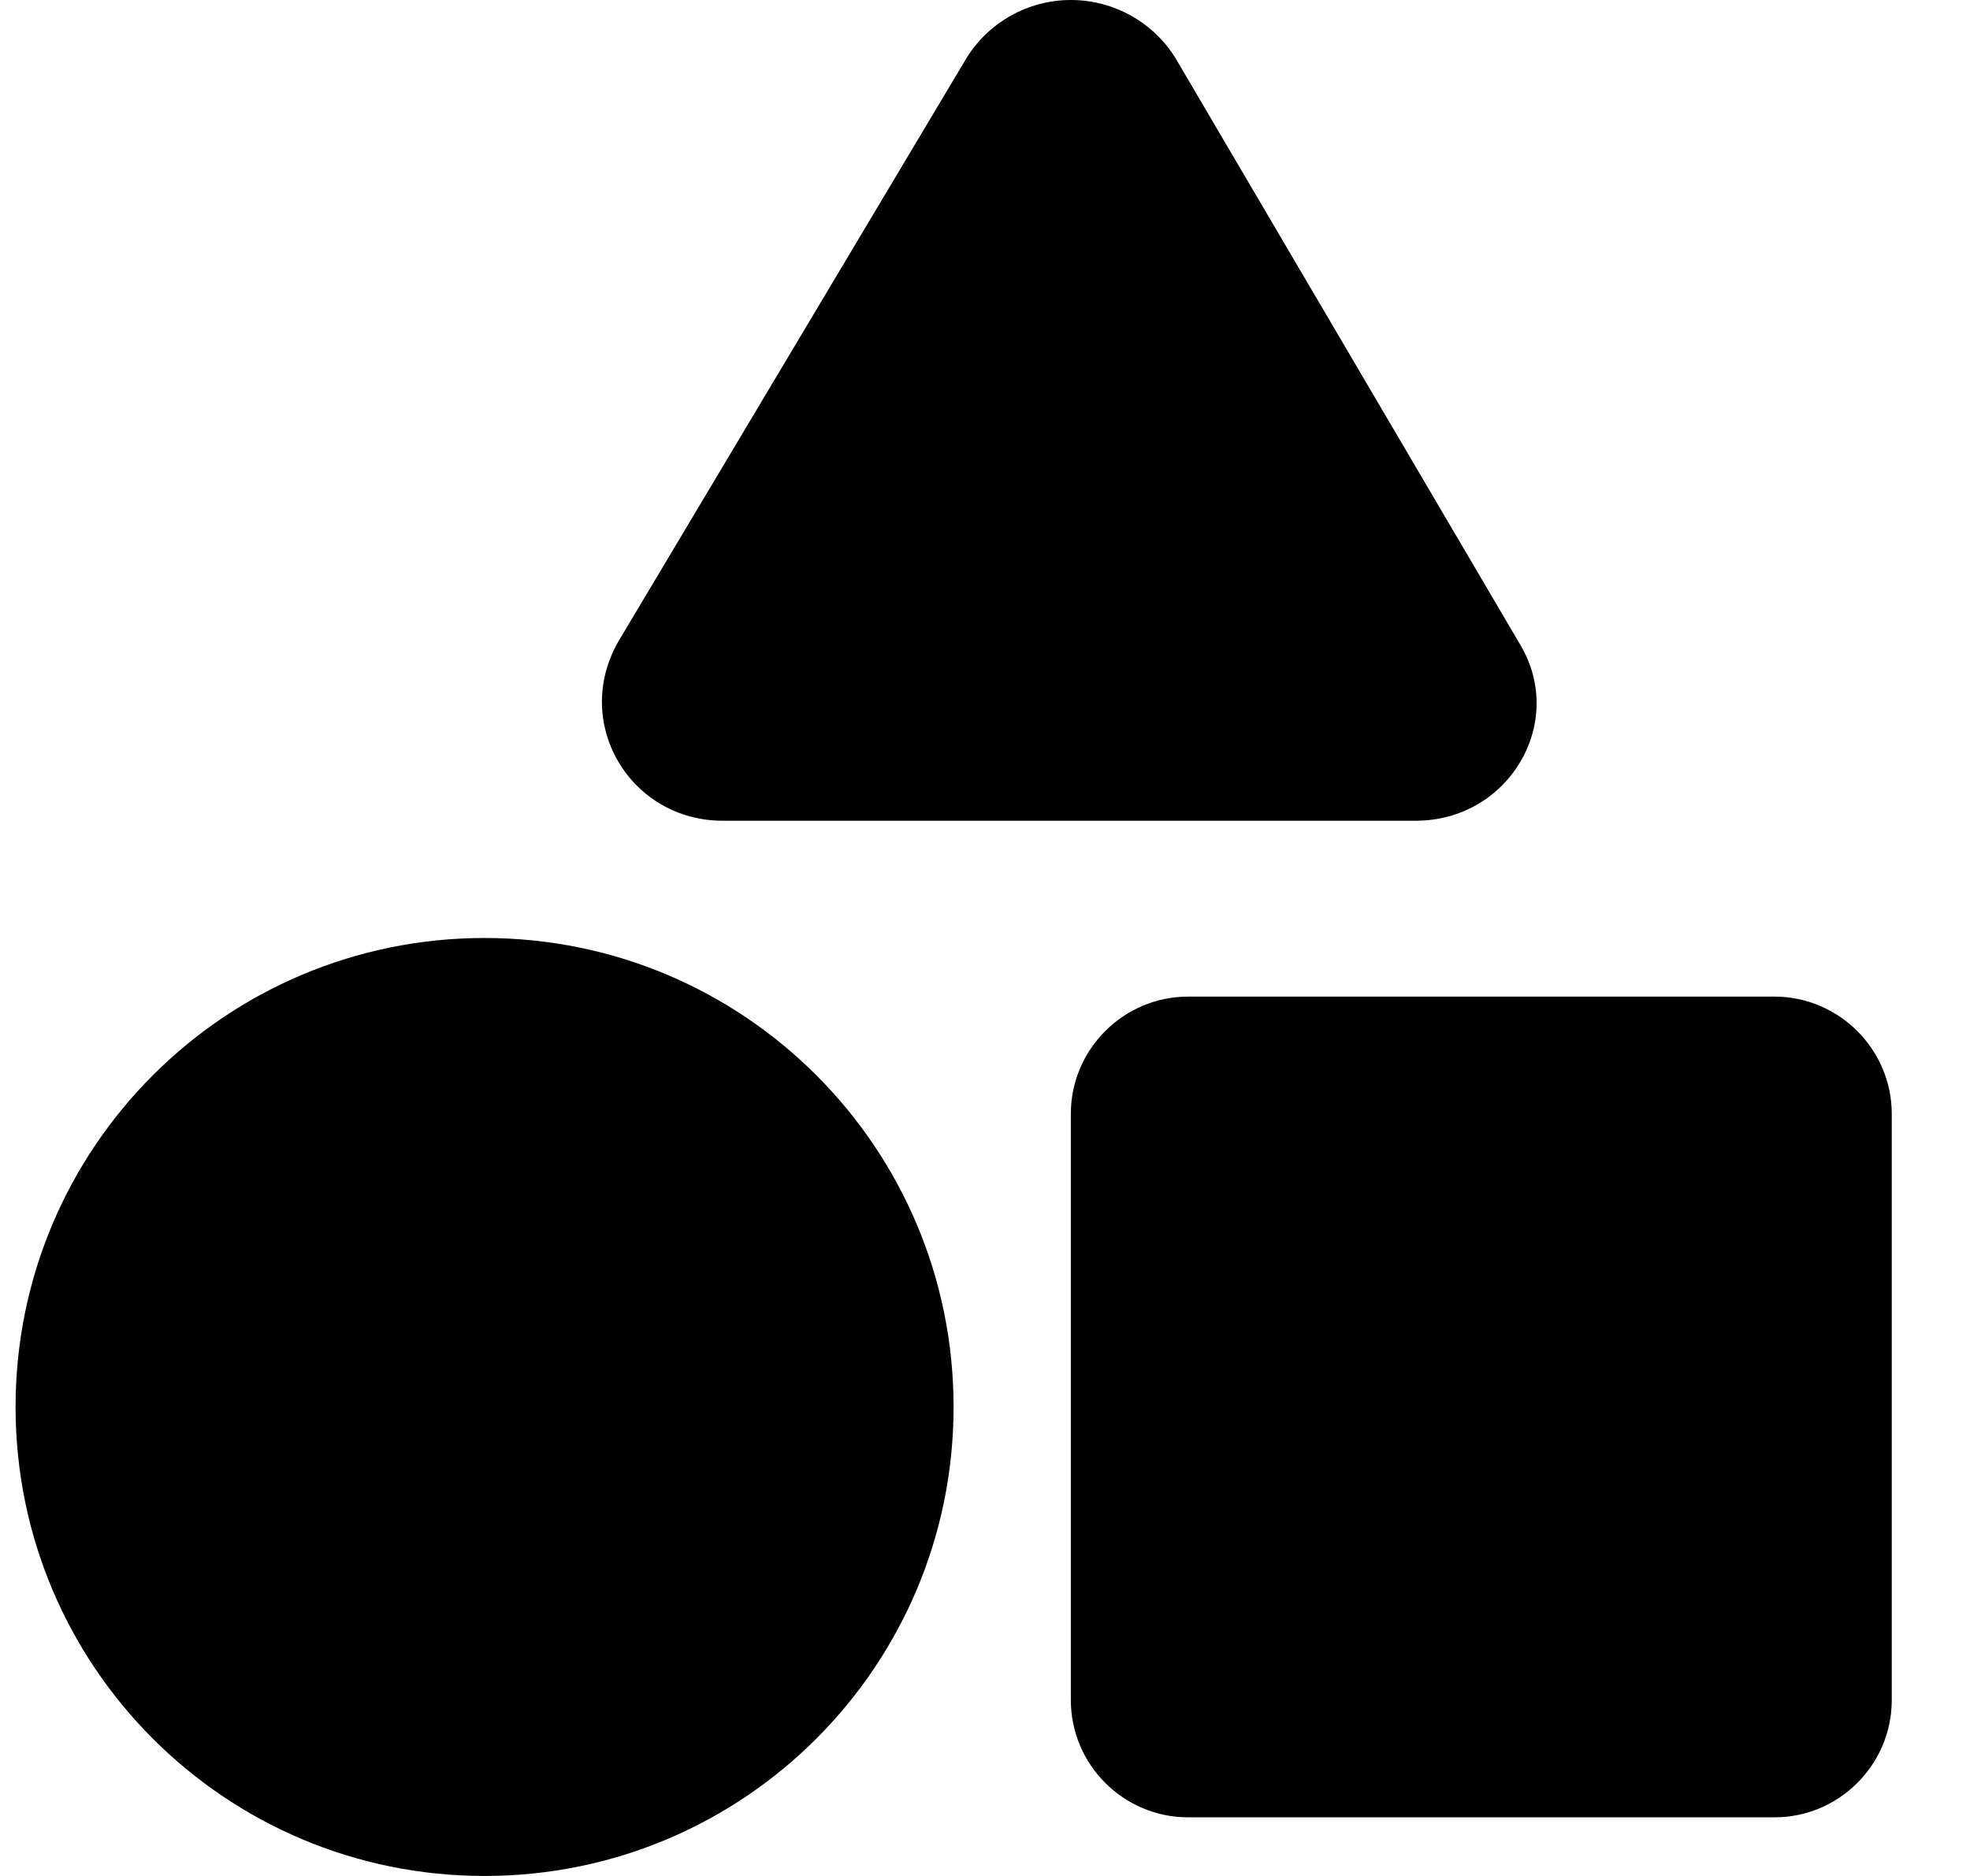 <svg preserveAspectRatio="xMidYMid" width="21" height="20" viewBox="0 0 21 20" fill="none" xmlns="http://www.w3.org/2000/svg">
<g clip-path="url(#clip0_40_164)">
<path d="M5.166 10C2.402 10 0.166 12.236 0.166 15C0.166 17.764 2.402 20 5.166 20C7.929 20 10.165 17.764 10.165 15C10.165 12.236 7.931 10 5.166 10ZM7.705 8.75H15.091C16.081 8.75 16.701 7.707 16.206 6.874L12.533 0.624C12.298 0.239 11.873 0 11.415 0C10.959 0 10.535 0.239 10.3 0.624L6.591 6.84C6.095 7.707 6.716 8.75 7.705 8.75ZM18.916 10.625H12.665C11.977 10.625 11.415 11.187 11.415 11.875V18.125C11.415 18.813 11.977 19.375 12.665 19.375H18.916C19.604 19.375 20.166 18.813 20.166 18.125V11.875C20.166 11.188 19.603 10.625 18.916 10.625Z" fill="current"/>
</g>
<defs>
<clipPath id="clip0_40_164">
<rect width="20" height="20" fill="white" transform="translate(0.166)"/>
</clipPath>
</defs>
</svg>
